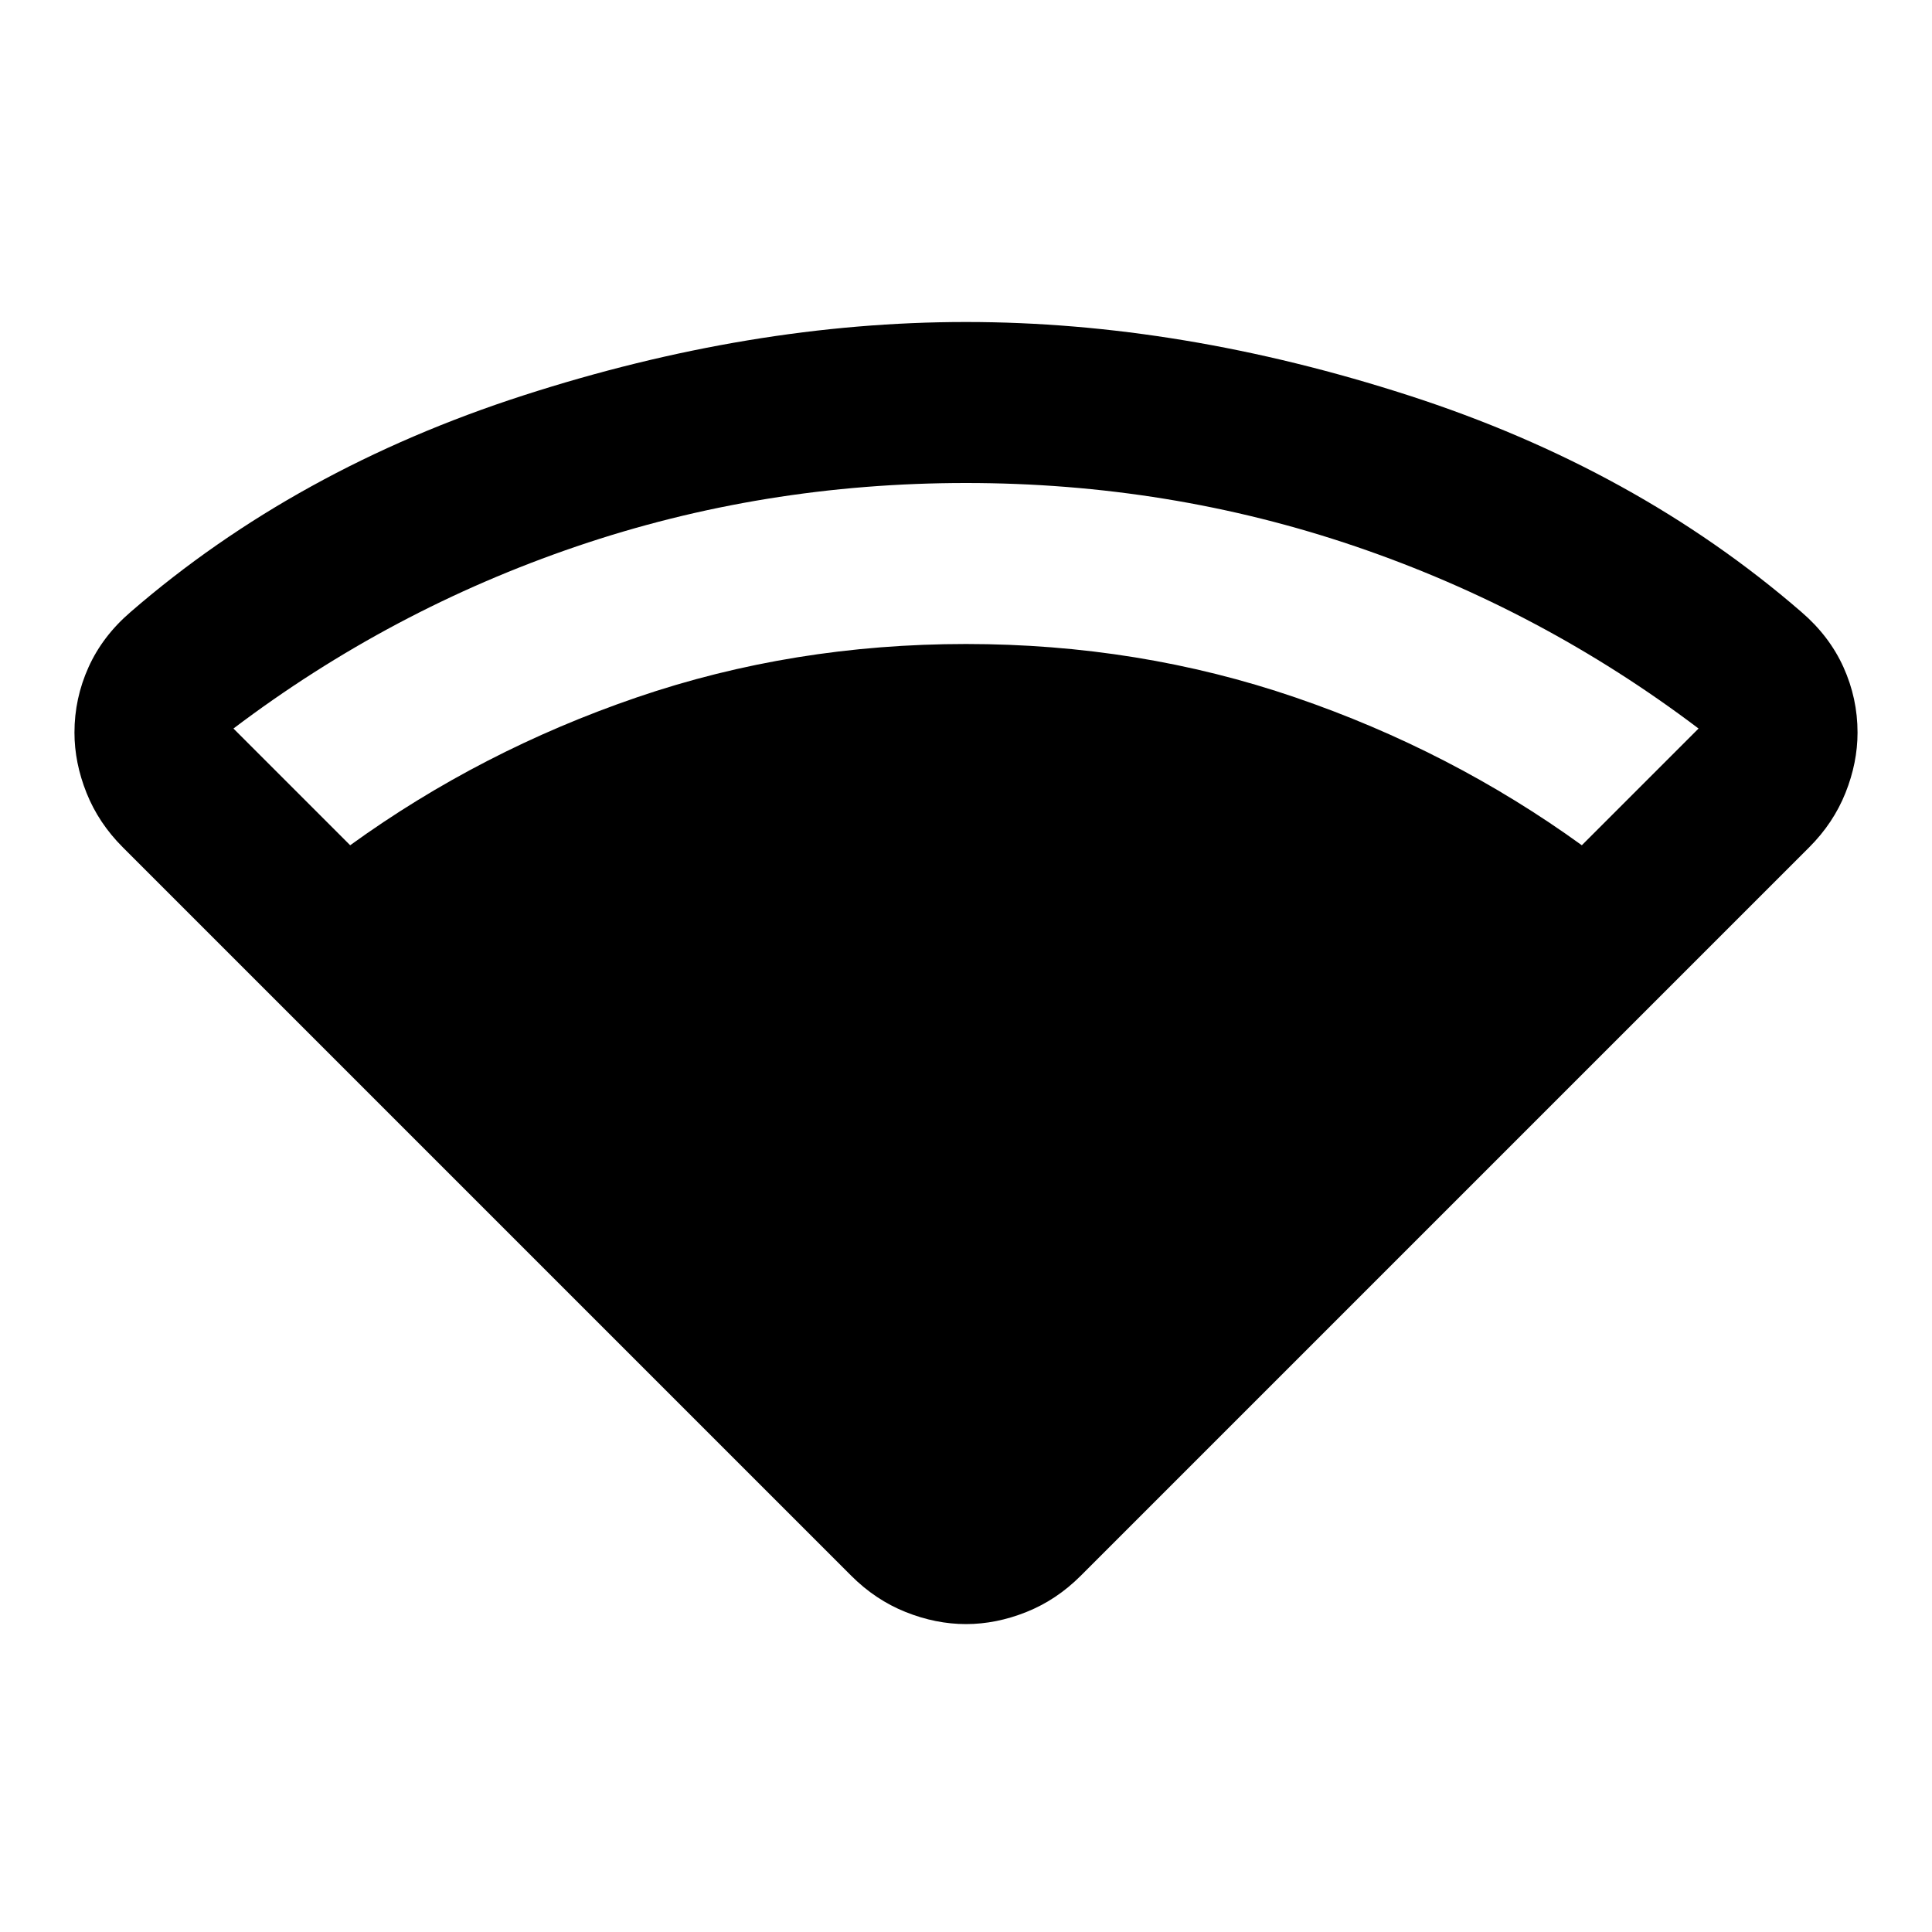 <svg xmlns="http://www.w3.org/2000/svg" height="24" viewBox="0 -960 960 960" width="24"><path d="M423-177 61-539q-12-12-18-27t-6-30q0-17 7-32.5T65-656q82-71 195-107.5T480-800q107 0 220 36.5T895-656q14 12 21 27.5t7 32.5q0 15-6 30t-18 27L537-177q-12 12-27 18t-30 6q-15 0-30-6t-27-18ZM174-540q65-47 142.5-73.5T480-640q86 0 163.5 26.5T786-540l58-58q-78-59-170.5-90.5T480-720q-101 0-193.5 31.5T116-598l58 58Z"/></svg>